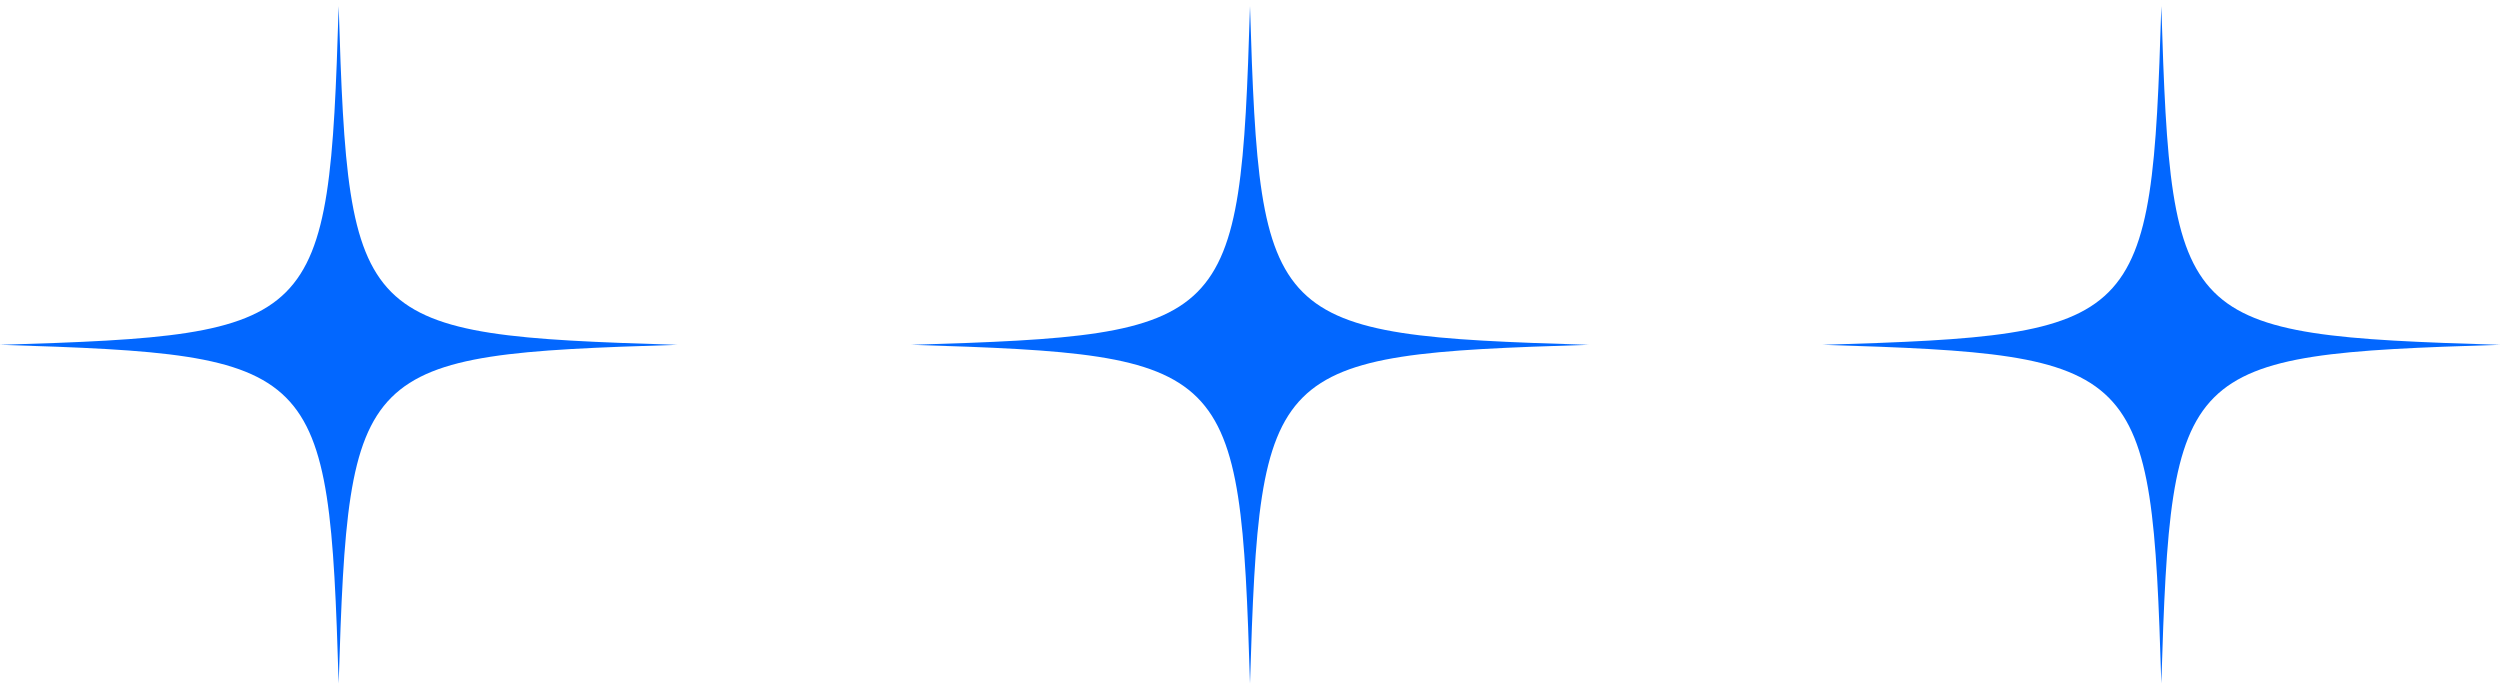 <svg width="203" height="56" viewBox="0 0 203 56" fill="none" xmlns="http://www.w3.org/2000/svg">
<path d="M27.5 55.5C26.703 29.447 26.053 28.8 0 28C26.053 27.203 26.7 26.553 27.5 0.5C28.295 26.553 28.947 27.2 55 28C28.947 28.8 28.3 29.438 27.5 55.5Z" fill="#0267FF"/>
<path d="M101.5 55.5C100.703 29.447 100.053 28.8 74 28C100.053 27.203 100.7 26.553 101.5 0.5C102.295 26.553 102.947 27.2 129 28C102.947 28.8 102.3 29.438 101.5 55.5Z" fill="#0267FF"/>
<path d="M175.5 55.5C174.703 29.447 174.053 28.8 148 28C174.053 27.203 174.7 26.553 175.5 0.5C176.295 26.553 176.947 27.2 203 28C176.947 28.8 176.3 29.438 175.5 55.5Z" fill="#0267FF"/>
</svg>
